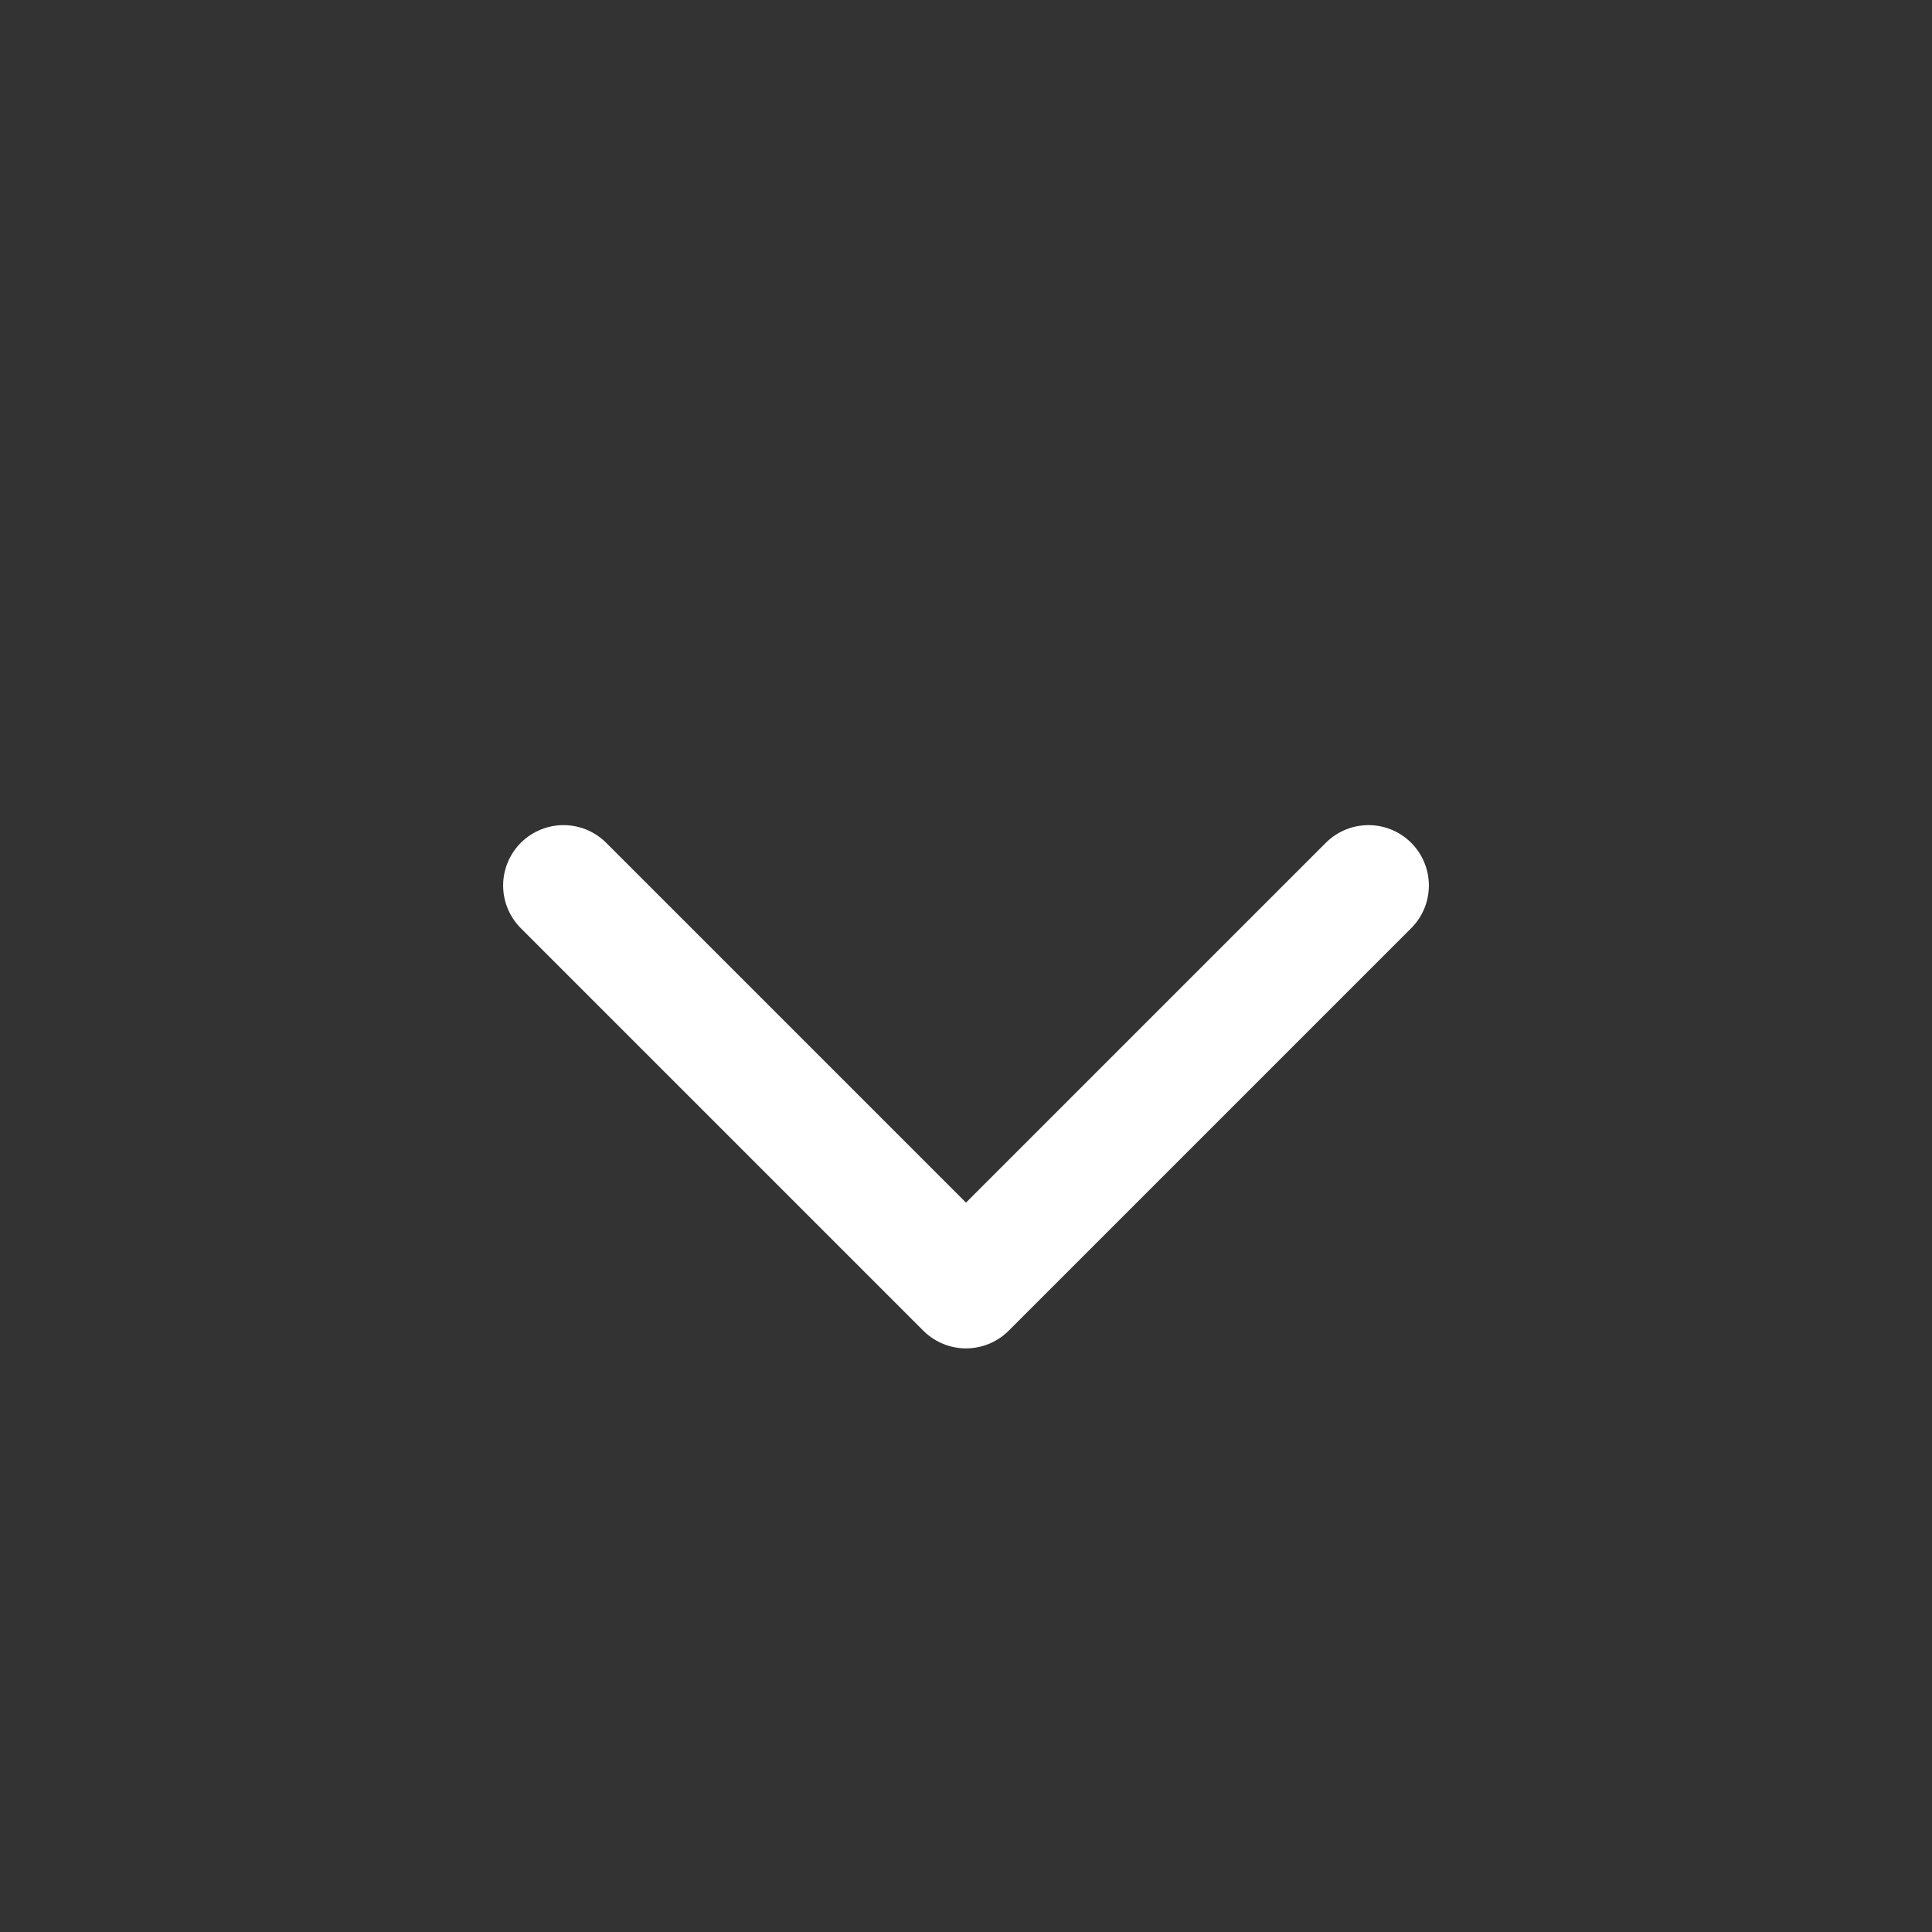 <svg width="24" height="24" viewBox="0 0 24 24" fill="none" xmlns="http://www.w3.org/2000/svg">
<rect x="0" y="0" width="24" height="24" fill="#333333" stroke="none"/>
<path d="M17 11L12 16L7 11" stroke="white" stroke-width="1.5" stroke-linecap="round" stroke-linejoin="round"/>
</svg>
